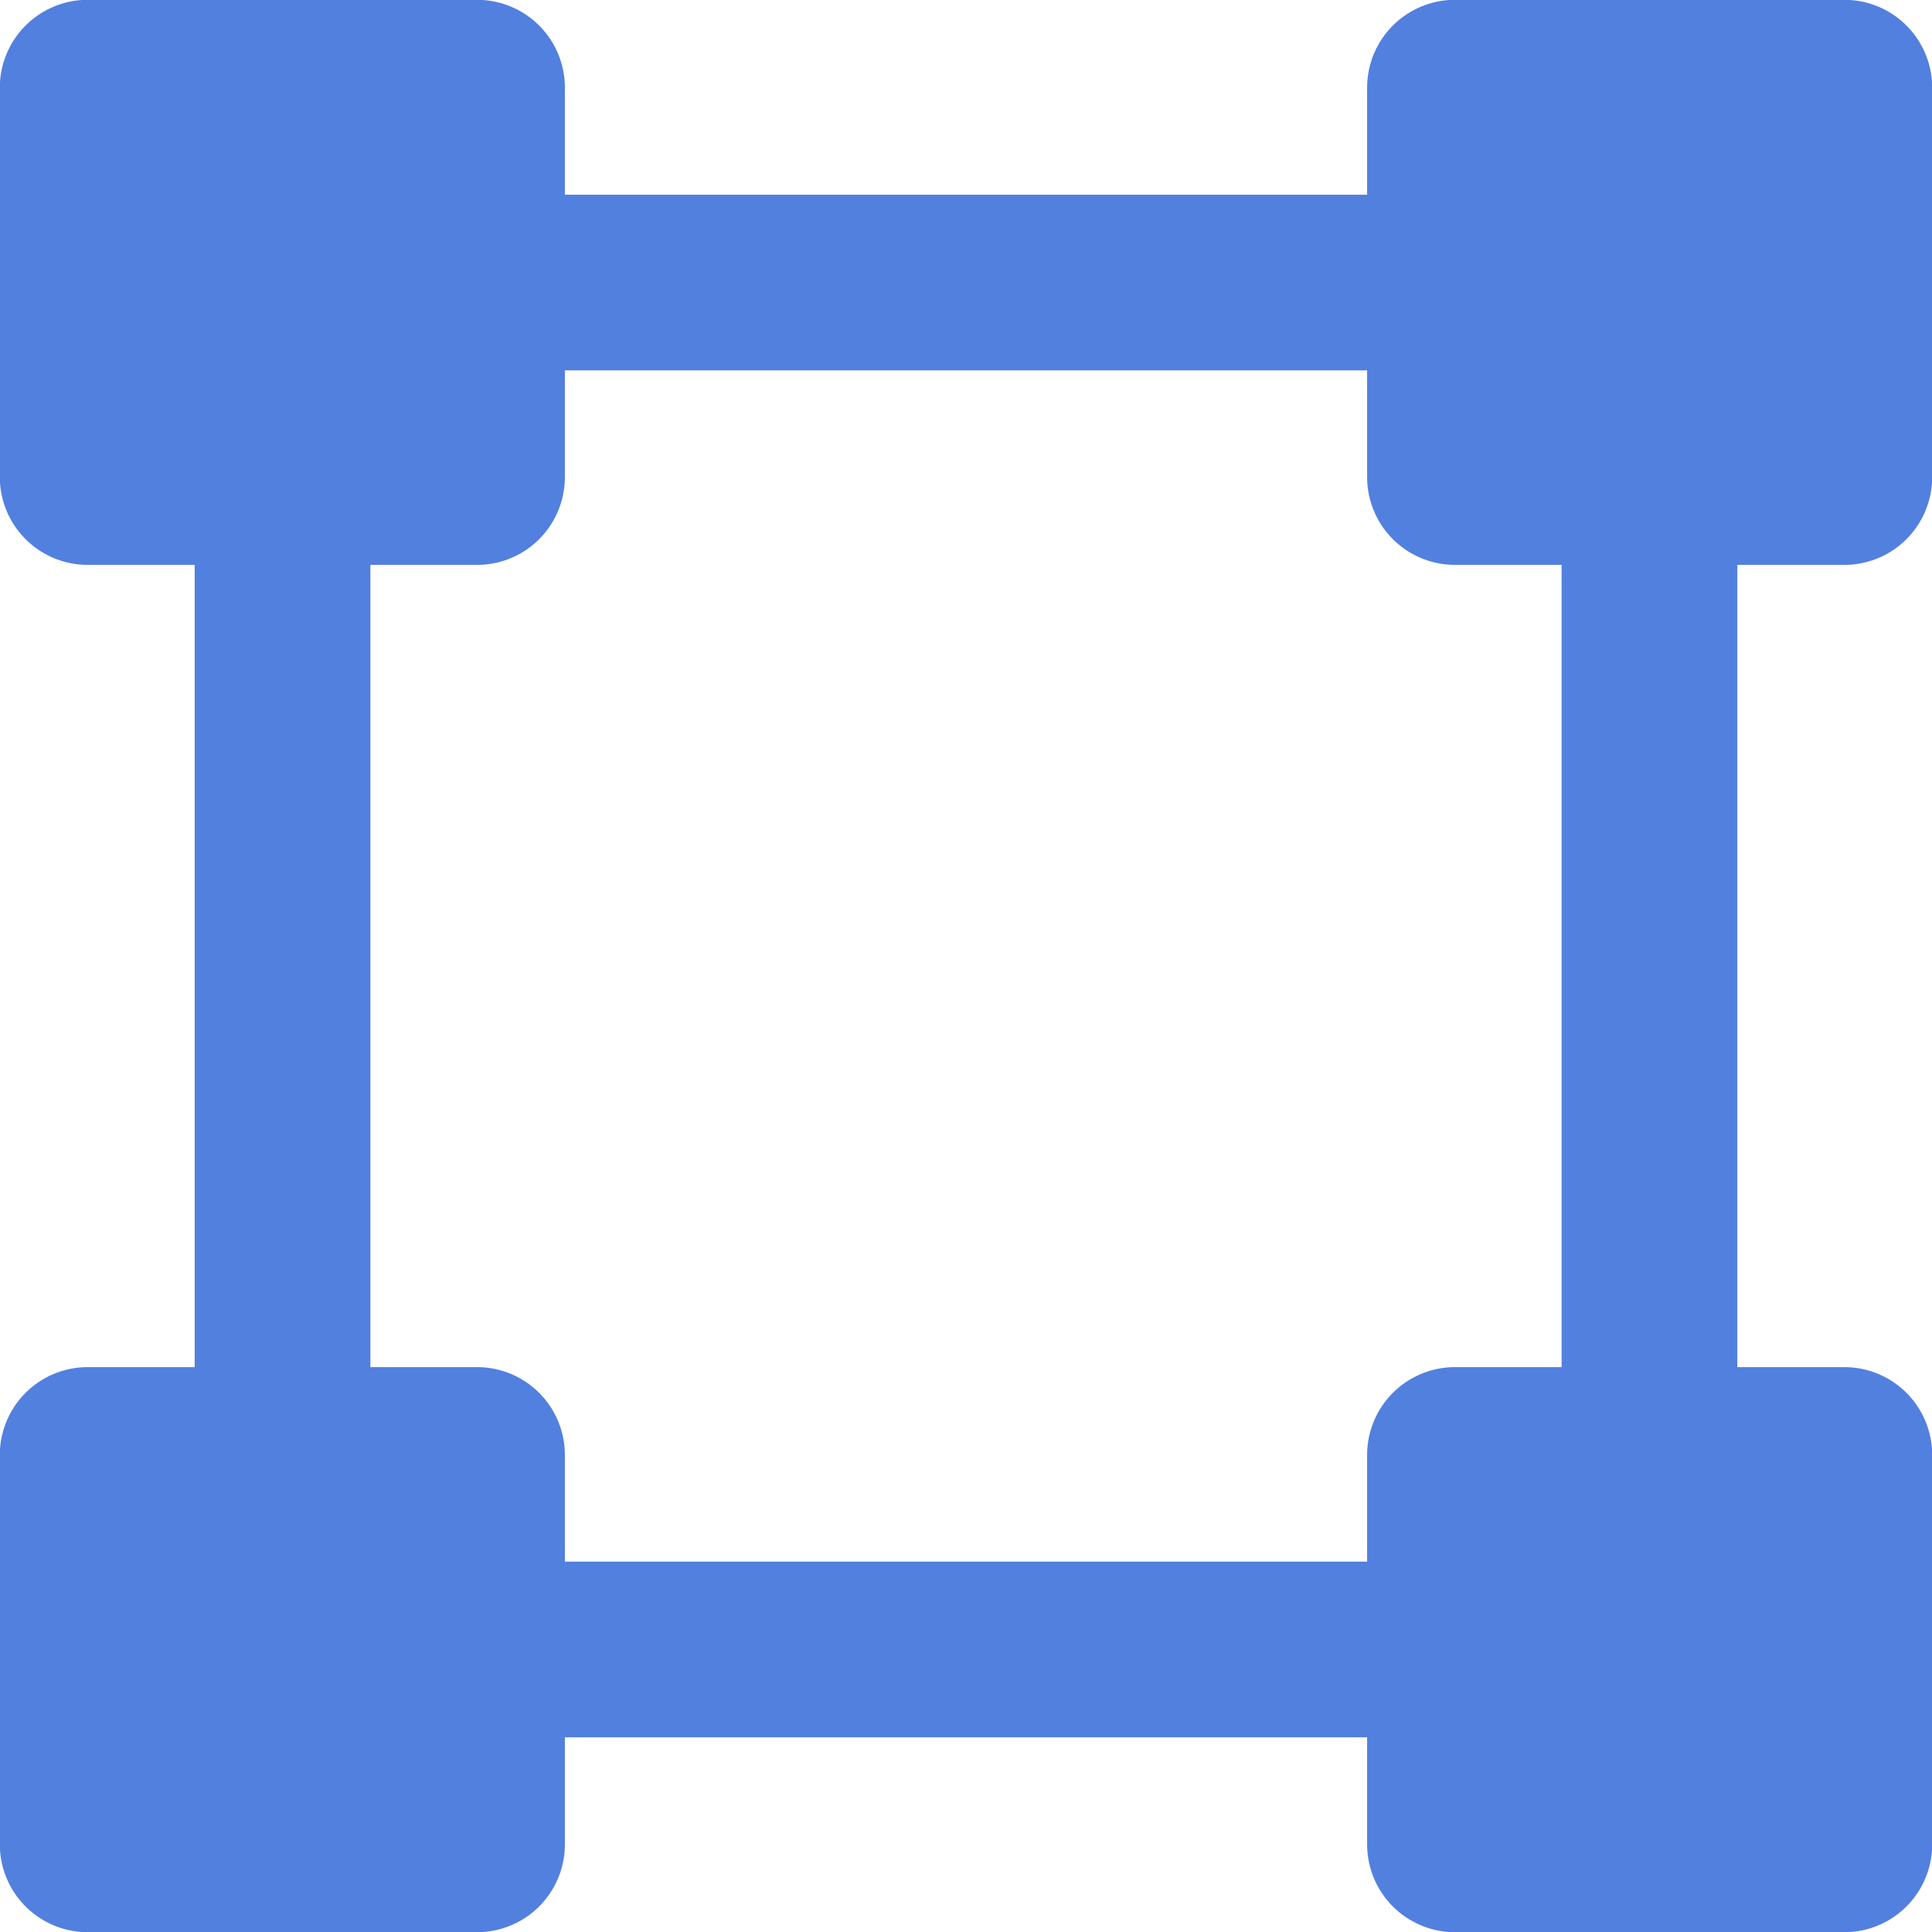 <svg xmlns="http://www.w3.org/2000/svg" viewBox="0 0 49.37 49.37"><g id="Layer_2" data-name="Layer 2"><g id="icons"><rect style="fill:#5280df;stroke:#5280df;stroke-linecap:round;stroke-linejoin:round;stroke-width:4.49px;" x="2.24" y="2.24" width="9.95" height="9.95"/><rect style="fill:#5280df;stroke:#5280df;stroke-linecap:round;stroke-linejoin:round;stroke-width:4.49px;" x="37.18" y="2.24" width="9.95" height="9.95"/><rect style="fill:#5280df;stroke:#5280df;stroke-linecap:round;stroke-linejoin:round;stroke-width:4.49px;" x="2.24" y="37.18" width="9.95" height="9.95"/><rect style="fill:#5280df;stroke:#5280df;stroke-linecap:round;stroke-linejoin:round;stroke-width:4.49px;" x="37.18" y="37.18" width="9.95" height="9.95"/><line style="fill:none;stroke:#5280df;stroke-linecap:round;stroke-linejoin:round;stroke-width:4.49px;" x1="12.19" y1="7.22" x2="37.18" y2="7.22"/><line style="fill:none;stroke:#5280df;stroke-linecap:round;stroke-linejoin:round;stroke-width:4.49px;" x1="12.19" y1="42.15" x2="37.18" y2="42.15"/><line style="fill:none;stroke:#5280df;stroke-linecap:round;stroke-linejoin:round;stroke-width:4.49px;" x1="7.22" y1="37.18" x2="7.22" y2="12.19"/><line style="fill:none;stroke:#5280df;stroke-linecap:round;stroke-linejoin:round;stroke-width:4.49px;" x1="42.15" y1="37.18" x2="42.15" y2="12.19"/></g></g></svg>